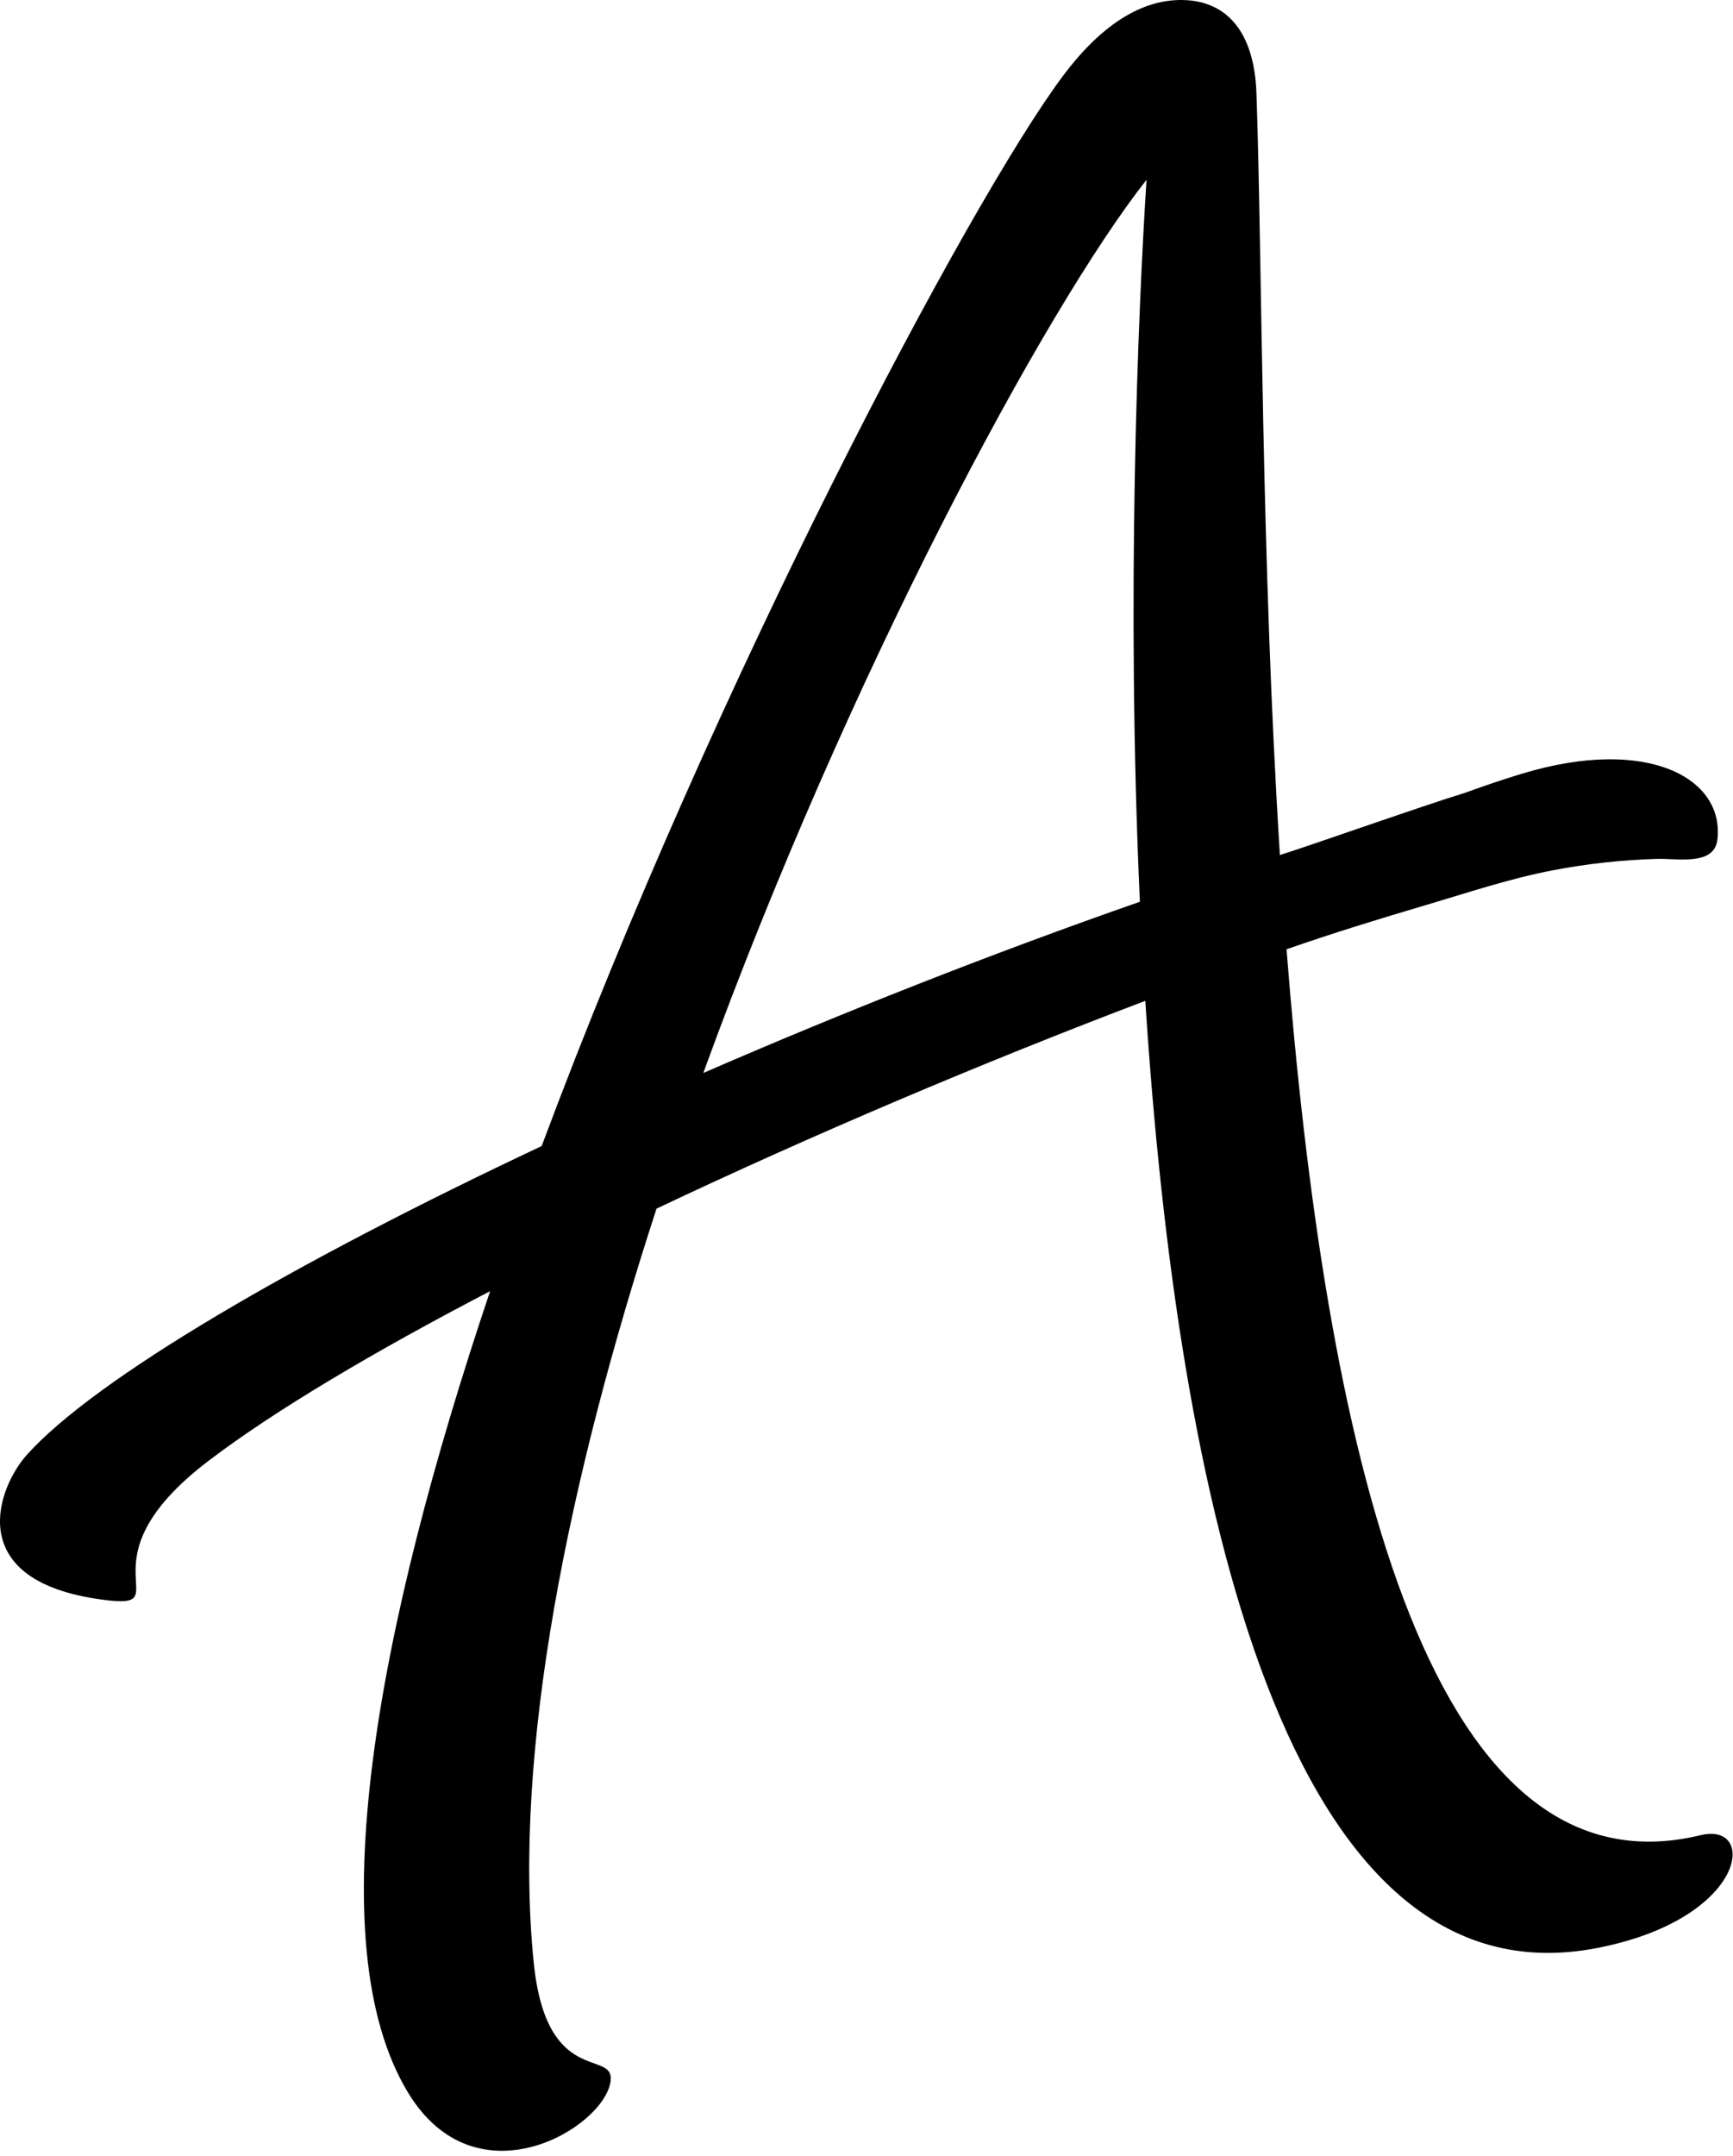 <svg xmlns="http://www.w3.org/2000/svg" width="329" height="409" viewBox="0 0 329 409">
  <path fill-rule="evenodd" d="M216.4,171.072 C188.546,180.786 160.164,191.977 133.516,203.556 C160.884,128.353 198.31,58.673 217.663,34.104 C216.017,59.6 213.783,113.627 216.4,171.072 M322.838,348.153 C270.229,360.871 251.461,272.349 244.242,180.088 C252.962,177.041 261.82,174.325 270.706,171.698 C278.695,169.339 286.566,166.68 294.807,165.102 C301.291,163.859 307.895,163.134 314.519,162.939 C318.494,162.821 325.444,164.309 326.037,159.283 C327.412,147.61 312.771,139.606 289.061,146.741 C285.526,147.807 281.857,149.04 278.075,150.421 C269.924,152.917 249.856,160.03 242.982,162.211 C239.413,105.605 239.641,49.961 238.532,17.736 C238.115,5.614 232.576,0.568 225.534,0.049 C216.636,-0.605 208.593,5.296 201.761,14.447 C184.247,37.897 136.044,128.427 102.831,217.419 C55.723,239.567 18.025,261.56 5.055,276.043 C-0.291,282.012 -7.094,299.336 18.094,303.273 C35.983,306.07 13.422,296.996 39.653,277.085 C52.192,267.566 70.896,256.474 93.046,244.945 C71.449,309.068 60.337,368.595 77.424,396.922 C90.404,418.435 114.837,403.594 115.924,394.786 C116.685,388.647 103.711,396.13 101.316,372.257 C97.301,332.234 107.955,280.527 124.635,229.291 C153.943,215.411 186.389,201.638 217.431,189.868 C223.535,284.465 244.174,380.899 303.091,369.577 C331.613,364.098 333.751,345.515 322.838,348.153"/>
</svg>
